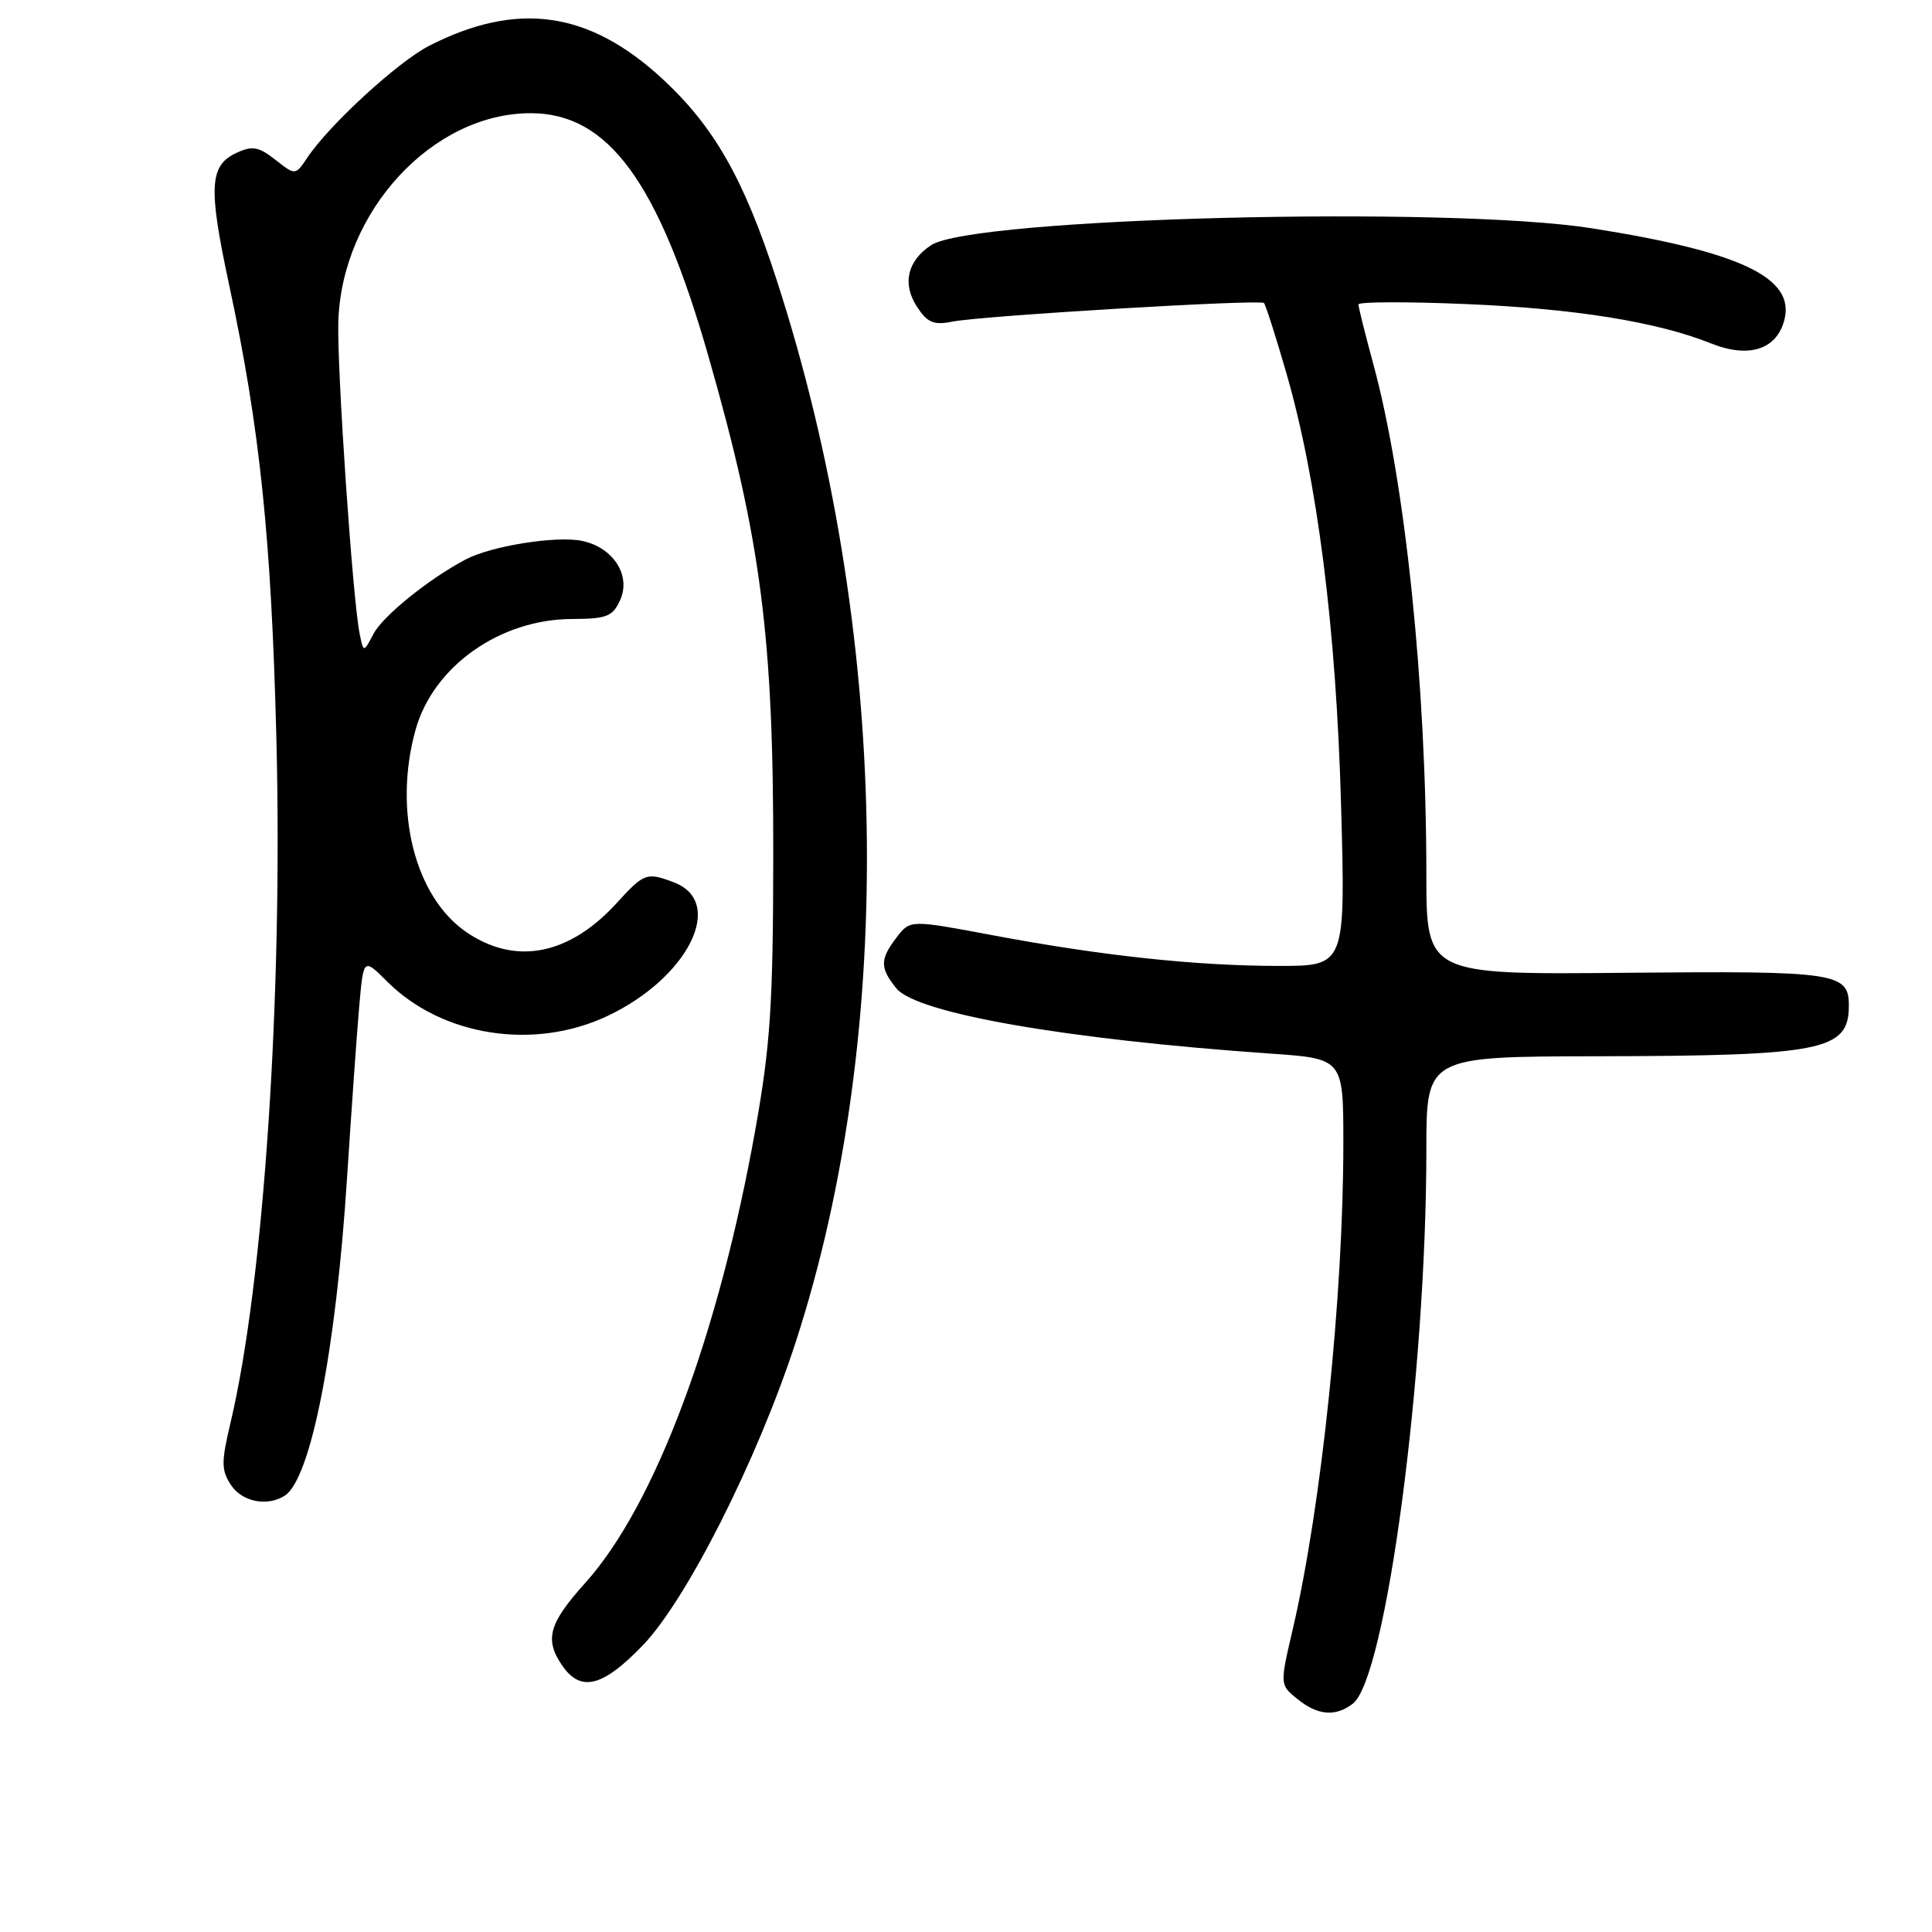 <?xml version="1.0" encoding="UTF-8" standalone="no"?>
<!DOCTYPE svg PUBLIC "-//W3C//DTD SVG 1.1//EN" "http://www.w3.org/Graphics/SVG/1.1/DTD/svg11.dtd" >
<svg xmlns="http://www.w3.org/2000/svg" xmlns:xlink="http://www.w3.org/1999/xlink" version="1.1" viewBox="0 0 256 256">
 <g >
 <path fill="currentColor"
d=" M 179.25 225.75 C 183.65 222.37 189.00 182.11 189.00 152.35 C 189.00 140.00 189.00 140.00 211.75 139.96 C 241.41 139.90 244.94 139.20 244.98 133.37 C 245.02 128.86 243.54 128.64 215.44 128.90 C 189.00 129.15 189.00 129.15 189.00 115.82 C 188.99 90.70 186.19 63.72 181.97 48.24 C 180.89 44.25 180.00 40.69 180.00 40.34 C 180.00 39.98 186.41 39.96 194.25 40.29 C 208.69 40.89 219.55 42.64 226.71 45.50 C 231.75 47.52 235.45 46.32 236.45 42.34 C 237.84 36.79 230.61 33.36 211.00 30.26 C 191.94 27.24 128.94 28.84 123.39 32.48 C 120.22 34.56 119.52 37.61 121.51 40.66 C 122.89 42.76 123.72 43.11 126.17 42.62 C 130.04 41.84 166.97 39.64 167.48 40.15 C 167.70 40.37 169.02 44.50 170.42 49.33 C 174.56 63.61 177.05 83.22 177.70 106.75 C 178.29 128.00 178.29 128.00 169.40 127.99 C 158.47 127.98 145.96 126.64 131.56 123.93 C 120.61 121.87 120.61 121.87 118.83 124.18 C 116.58 127.11 116.57 128.24 118.77 130.96 C 121.45 134.27 141.24 137.72 168.25 139.60 C 178.00 140.27 178.00 140.27 178.00 151.49 C 178.00 171.75 175.11 199.52 171.30 215.87 C 169.58 223.24 169.58 223.24 171.90 225.12 C 174.60 227.31 176.96 227.51 179.25 225.75 Z  M 85.16 218.03 C 90.99 211.98 100.37 193.39 105.42 177.88 C 118.87 136.55 117.92 83.26 102.88 37.00 C 98.57 23.71 94.64 16.81 87.80 10.47 C 78.06 1.46 68.56 0.10 56.88 6.06 C 52.76 8.16 43.63 16.53 40.73 20.88 C 39.14 23.25 39.14 23.25 36.50 21.18 C 34.31 19.45 33.45 19.29 31.41 20.22 C 27.73 21.90 27.57 24.71 30.37 37.79 C 34.43 56.68 35.95 71.29 36.62 97.79 C 37.49 131.99 34.95 169.92 30.55 188.50 C 29.31 193.73 29.31 194.79 30.59 196.75 C 32.04 198.99 35.40 199.67 37.72 198.19 C 41.18 196.00 44.52 178.96 45.99 156.00 C 46.58 146.93 47.30 136.67 47.61 133.21 C 48.17 126.93 48.17 126.93 51.33 130.09 C 58.59 137.32 70.77 139.22 80.50 134.62 C 91.21 129.55 96.19 119.54 89.30 116.92 C 85.70 115.55 85.34 115.68 81.77 119.60 C 75.45 126.56 68.35 127.96 61.84 123.54 C 54.97 118.87 52.08 107.44 55.06 96.72 C 57.39 88.32 66.21 82.06 75.77 82.02 C 80.39 82.00 81.18 81.70 82.16 79.54 C 83.67 76.24 81.24 72.50 77.07 71.66 C 73.64 70.98 65.12 72.34 61.72 74.12 C 56.86 76.68 50.75 81.60 49.49 83.99 C 48.17 86.50 48.17 86.50 47.66 84.00 C 46.73 79.51 44.63 48.65 44.83 42.56 C 45.32 27.97 57.33 14.99 70.33 15.00 C 80.60 15.01 87.24 24.08 93.85 47.14 C 100.84 71.52 102.50 84.30 102.46 113.50 C 102.44 133.03 102.08 138.46 100.12 149.50 C 95.25 176.87 86.79 199.45 77.57 209.72 C 72.68 215.15 72.10 217.27 74.56 220.78 C 76.99 224.25 79.89 223.50 85.16 218.03 Z "/>
</g>
</svg>